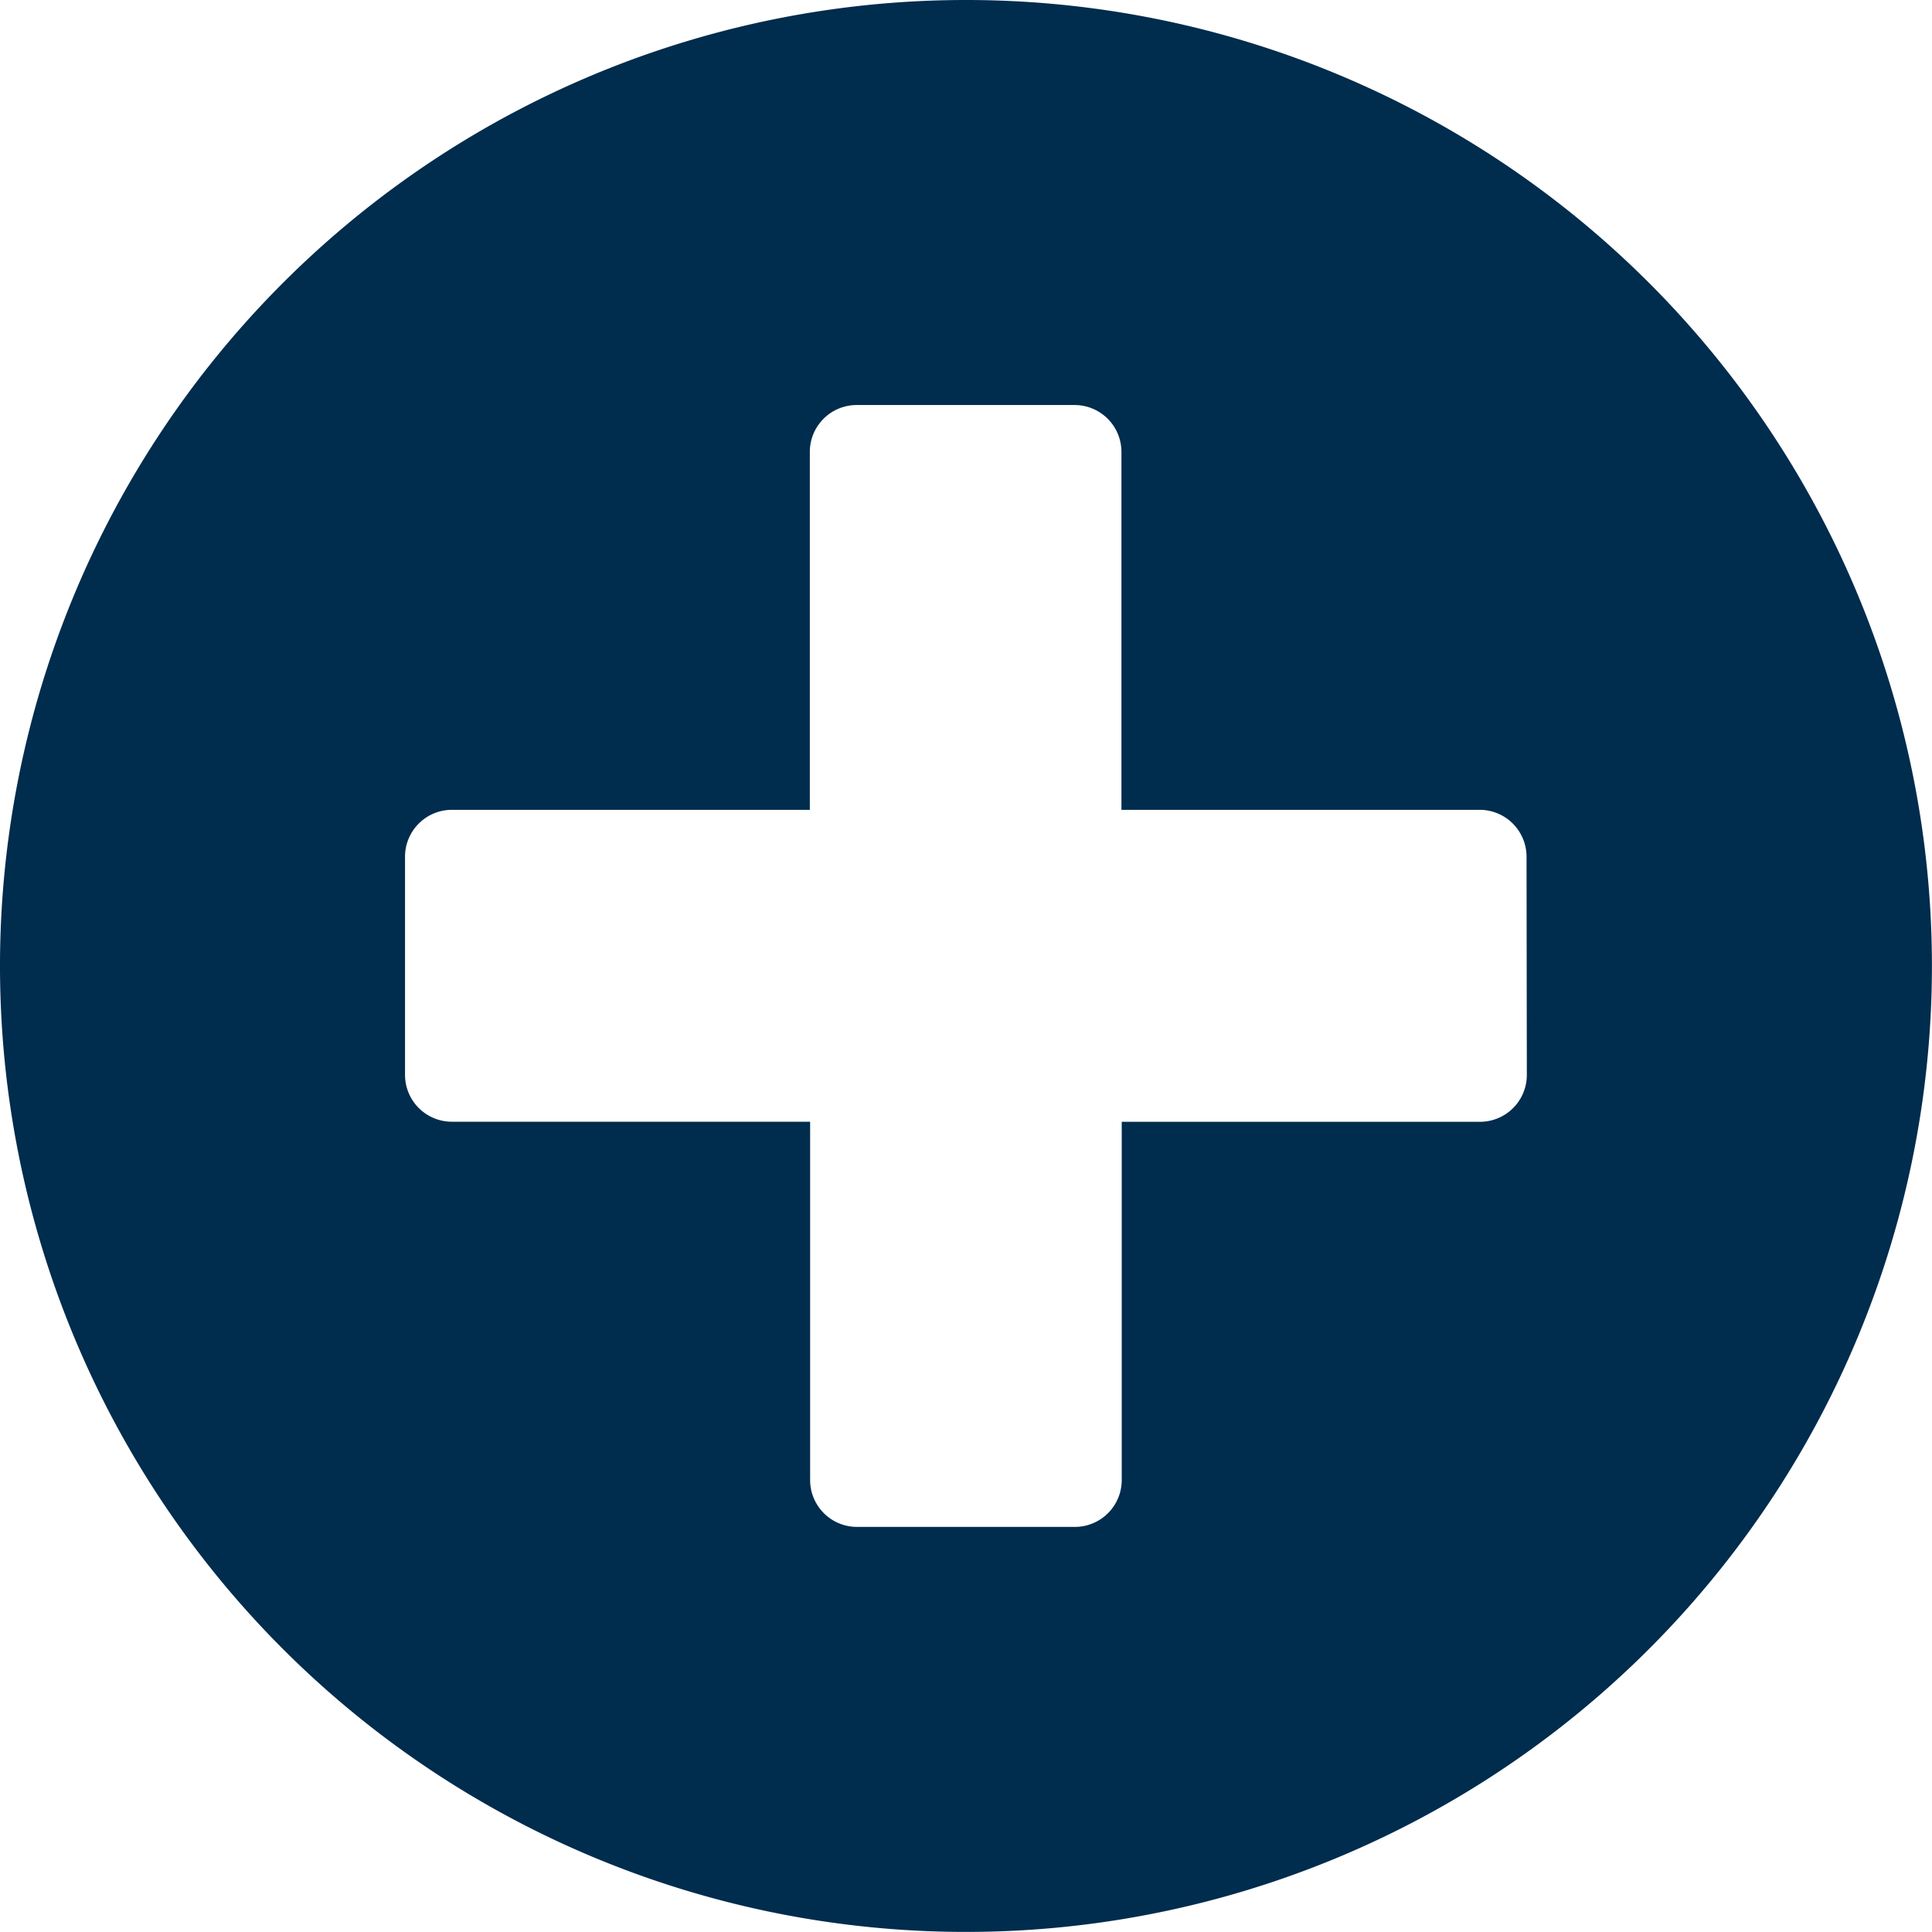 <svg xmlns="http://www.w3.org/2000/svg" width="26.331" height="26.331" viewBox="0 0 26.331 26.331">
  <defs>
    <style>
      .cls-1 {
        fill: #002c4d;
      }
    </style>
  </defs>
  <path id="Icon_awesome-plus-circle" data-name="Icon awesome-plus-circle" class="cls-1" d="M13.728.563A13.165,13.165,0,1,0,26.893,13.728,13.163,13.163,0,0,0,13.728.563Zm7.644,14.652a.639.639,0,0,1-.637.637H15.851v4.884a.639.639,0,0,1-.637.637H12.241a.639.639,0,0,1-.637-.637V15.851H6.72a.639.639,0,0,1-.637-.637V12.241A.639.639,0,0,1,6.72,11.6H11.6V6.72a.639.639,0,0,1,.637-.637h2.973a.639.639,0,0,1,.637.637V11.6h4.884a.639.639,0,0,1,.637.637Z" transform="translate(-0.563 -0.563)"/>
</svg>
